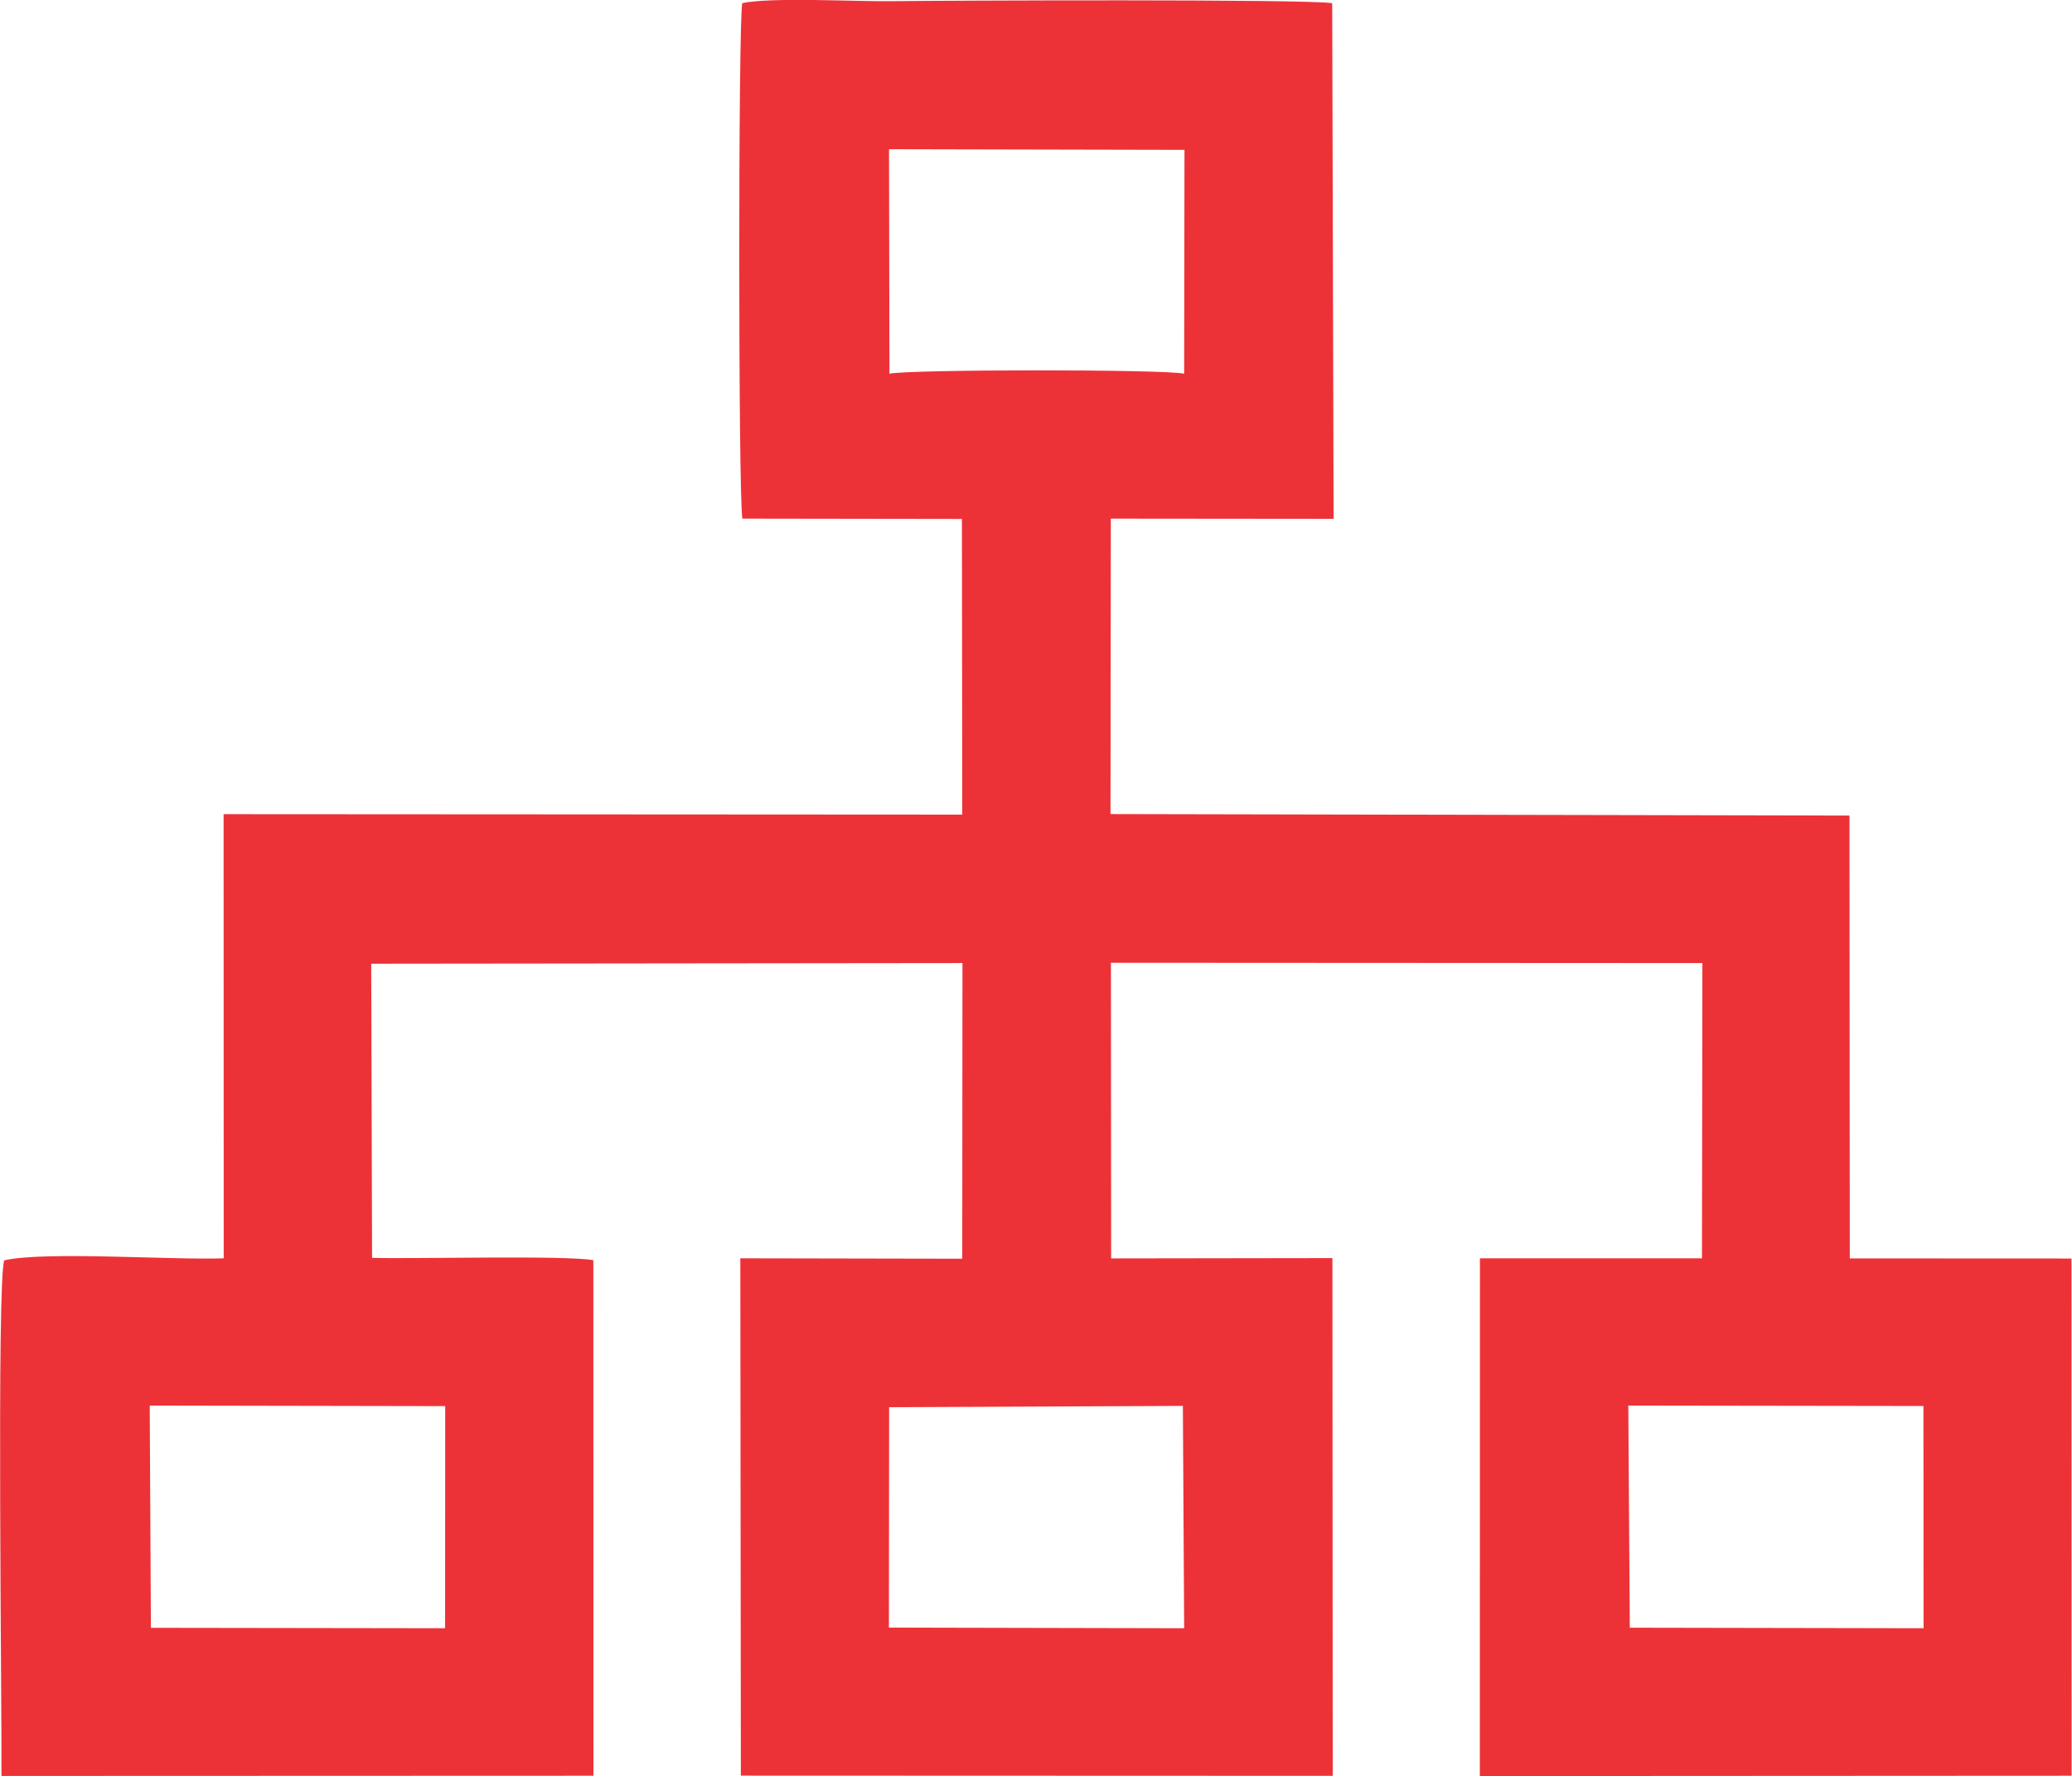 <?xml version="1.0" encoding="UTF-8"?>
<!DOCTYPE svg PUBLIC "-//W3C//DTD SVG 1.1//EN" "http://www.w3.org/Graphics/SVG/1.1/DTD/svg11.dtd">
<!-- Creator: CorelDRAW -->
<svg xmlns="http://www.w3.org/2000/svg" xml:space="preserve" width="1.667in" height="1.429in" version="1.1" style="shape-rendering:geometricPrecision; text-rendering:geometricPrecision; image-rendering:optimizeQuality; fill-rule:evenodd; clip-rule:evenodd"
viewBox="0 0 193.54 165.92"
 xmlns:xlink="http://www.w3.org/1999/xlink"
 xmlns:xodm="http://www.corel.com/coreldraw/odm/2003">
 <defs>
  <style type="text/css">
   <![CDATA[
    .fil0 {fill:#ED3237}
   ]]>
  </style>
 </defs>
 <g id="Layer_x0020_1">
  <path class="fil0" d="M152.09 131.31l27.58 0.04 0.01 20.76 -27.44 -0.05 -0.14 -20.75zm-138.11 -0l27.6 0.05 -0.01 20.75 -27.48 -0.04 -0.11 -20.75zm69.07 0.15l27.44 -0.12 0.12 20.77 -27.58 -0.06 0.02 -20.59zm-0.01 -117.52l27.6 0.06 -0.03 20.91c-1.92,-0.42 -25.58,-0.41 -27.53,0l-0.04 -20.96zm-13.68 34.51l20.49 0.03 0.03 27.62 -69 -0.04 0.01 41.49c-4.86,0.18 -16.69,-0.68 -20.5,0.19 -0.72,1.92 -0.21,42.27 -0.26,48.17l55.3 -0.02 -0.01 -48.16c-2.49,-0.48 -16.64,-0.11 -20.67,-0.22l-0.08 -27.48 55.23 -0.06 -0.02 27.62 -20.73 -0.04 0.05 48.33 55.29 0.02 -0.03 -48.37 -20.67 0.03 -0.02 -27.62 55.25 0.03 -0.04 27.58 -20.74 0 -0.01 48.37 55.28 -0.03 -0.01 -48.32 -20.71 -0.01 -0.03 -41.37 -69.03 -0.14 0.03 -27.6 20.81 0.02 -0.13 -48.17c-2.22,-0.4 -36.24,-0.25 -41.29,-0.19 -3.3,0.04 -11.1,-0.39 -13.82,0.18 -0.38,1.83 -0.37,46.01 0.01,48.14z"/>
 </g>
</svg>
